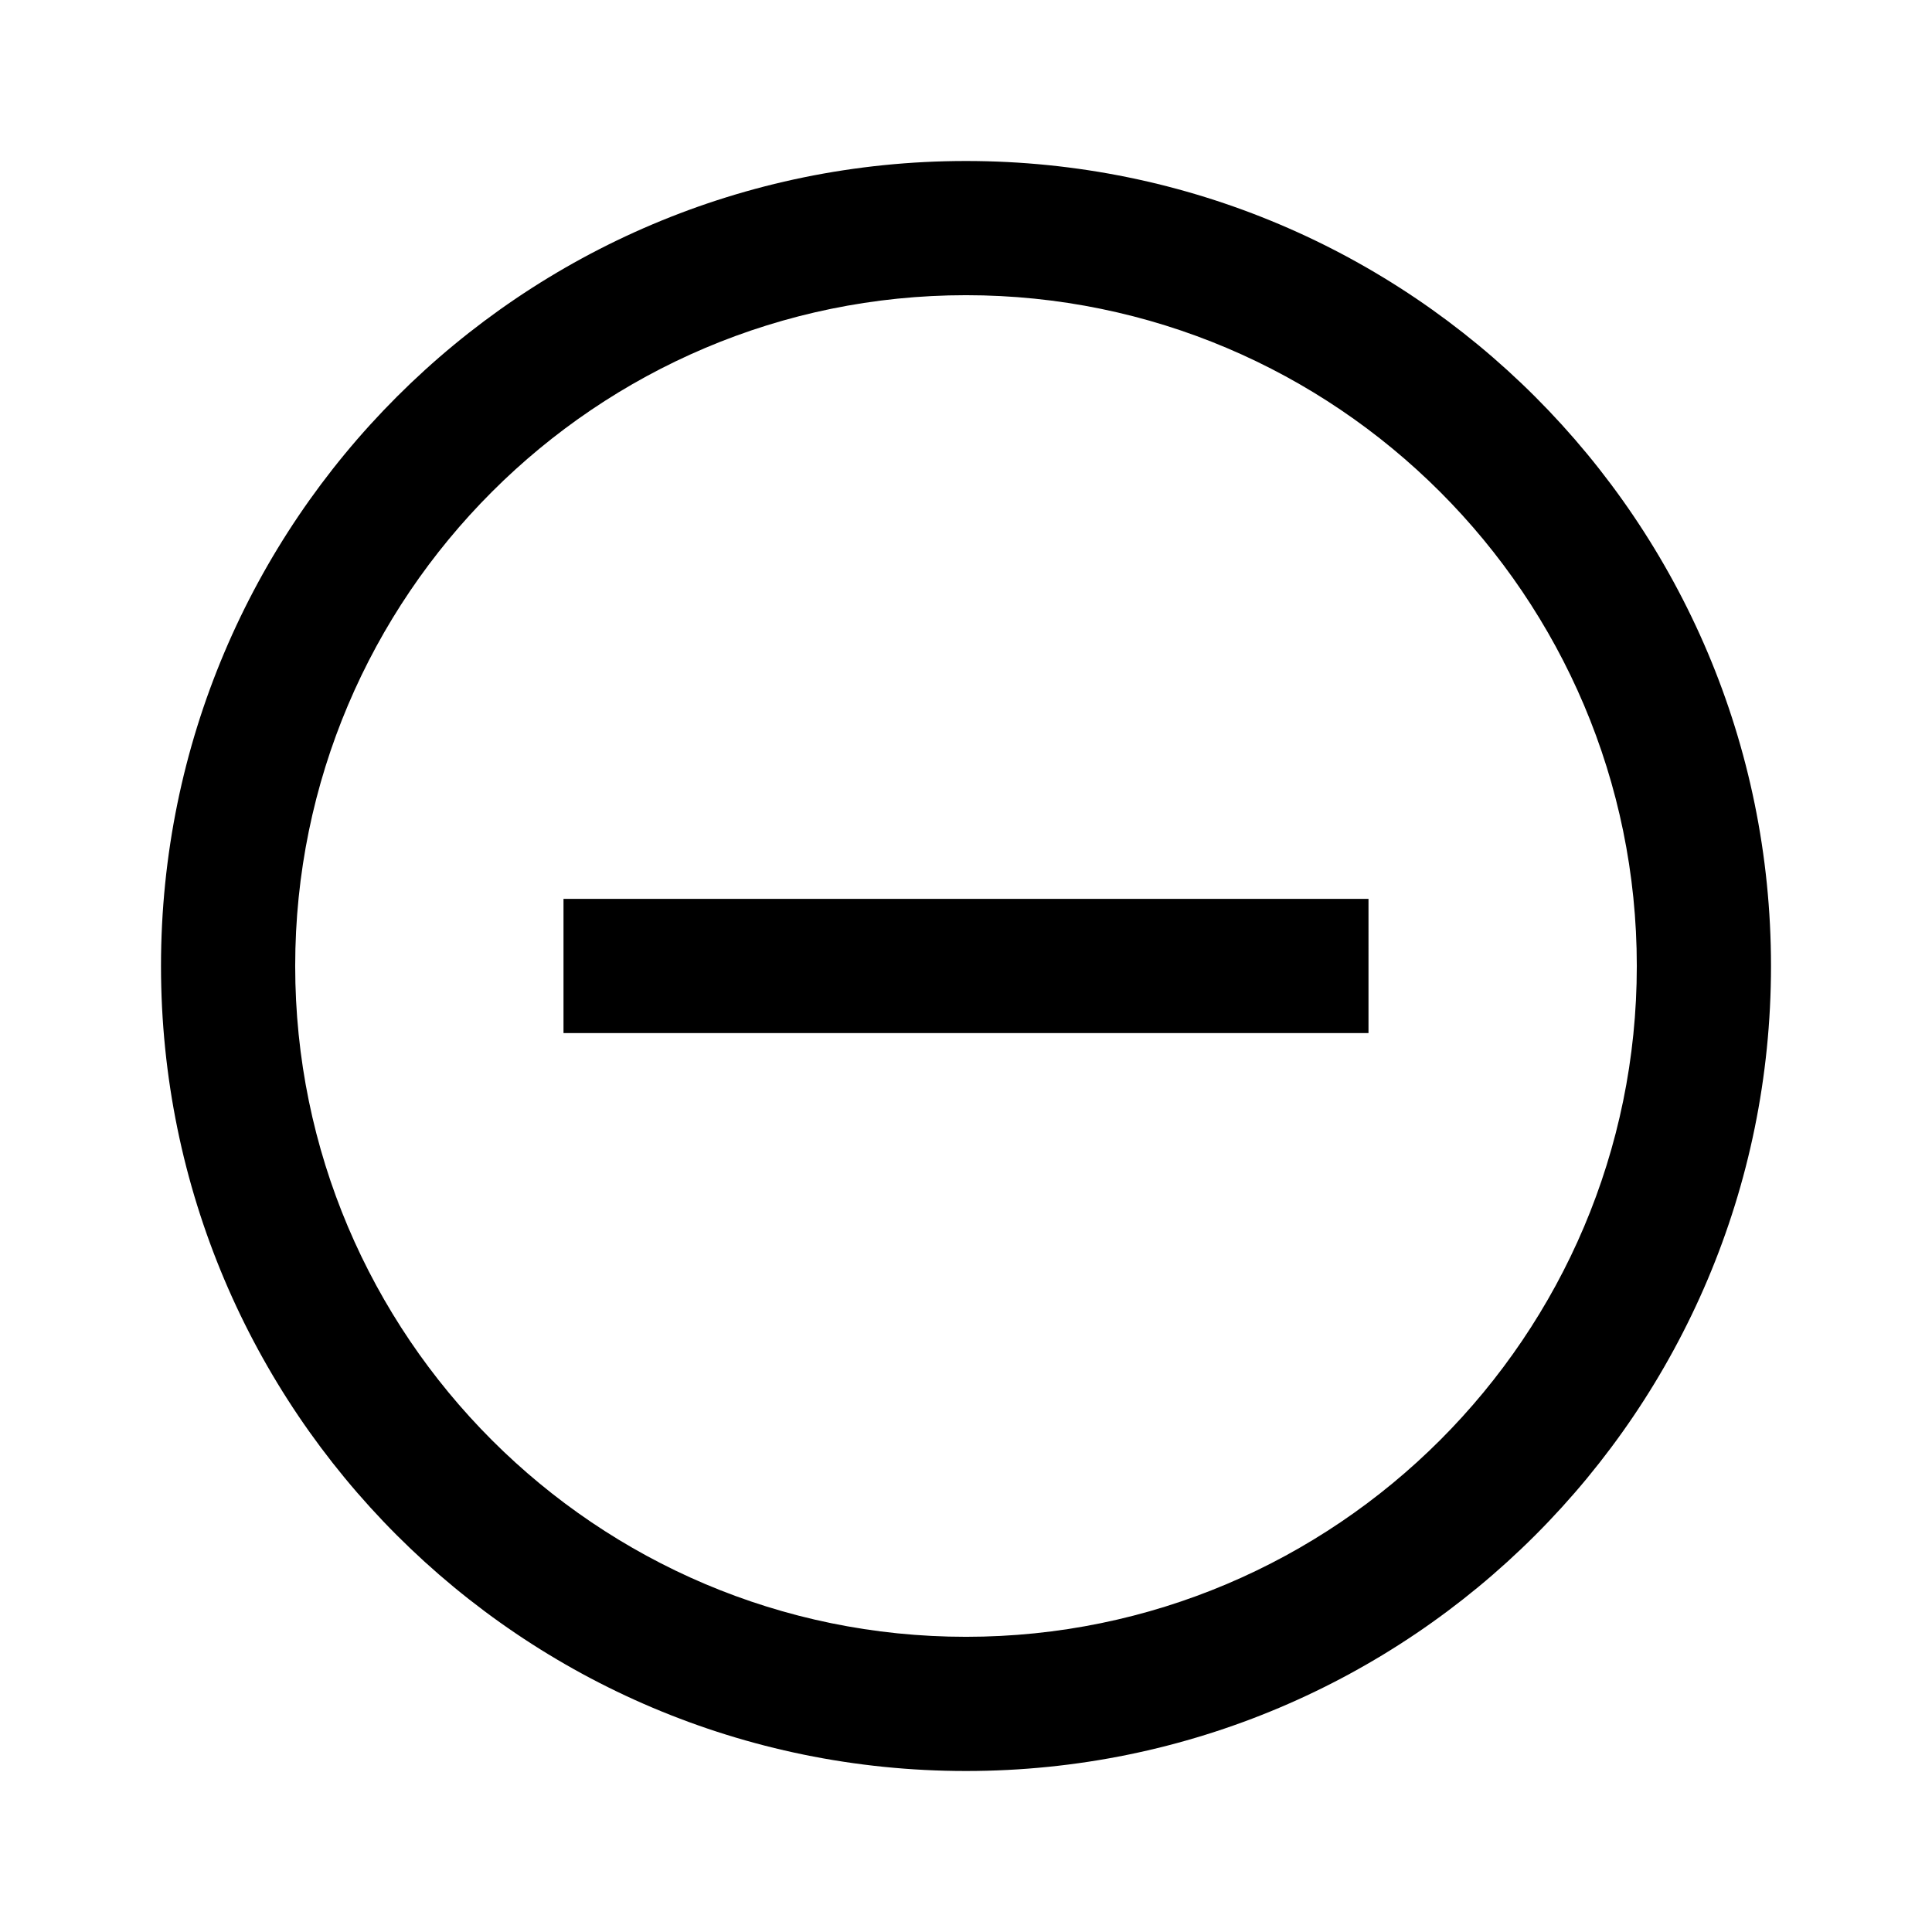 <?xml version="1.0" encoding="UTF-8" standalone="no"?>
<svg
   xmlns:dc="http://purl.org/dc/elements/1.1/"
   xmlns:cc="http://creativecommons.org/ns#"
   xmlns:rdf="http://www.w3.org/1999/02/22-rdf-syntax-ns#"
   xmlns:svg="http://www.w3.org/2000/svg"
   xmlns="http://www.w3.org/2000/svg"
   xmlns:sodipodi="http://sodipodi.sourceforge.net/DTD/sodipodi-0.dtd"
   xmlns:inkscape="http://www.inkscape.org/namespaces/inkscape"
   inkscape:version="1.1-dev (ddb55ca, 2020-02-02)"
   sodipodi:docname="remove.svg"
   id="svg242"
   version="1.1"
   viewBox="0 0 24 24"
   height="24"
   width="24">
  <defs
     id="defs246" />
  <sodipodi:namedview
     inkscape:current-layer="svg242"
     inkscape:window-maximized="0"
     inkscape:window-y="23"
     inkscape:window-x="0"
     inkscape:cy="12"
     inkscape:cx="12"
     inkscape:zoom="24.875"
     showgrid="false"
     id="namedview244"
     inkscape:window-height="805"
     inkscape:window-width="1407"
     inkscape:pageshadow="2"
     inkscape:pageopacity="0"
     guidetolerance="10"
     gridtolerance="10"
     objecttolerance="10"
     borderopacity="1"
     bordercolor="#666666"
     pagecolor="#ffffff" />
  <path
     style="stroke-width:0.833"
     inkscape:connector-curvature="0"
     id="path240"
     d="M 12,3.667 C 16.595,3.667 20.333,7.405 20.333,12 20.333,16.595 16.595,20.333 12,20.333 7.405,20.333 3.667,16.595 3.667,12 3.667,7.405 7.405,3.667 12,3.667 Z M 12,2 C 6.478,2 2,6.478 2,12 2,17.523 6.478,22 12,22 17.523,22 22,17.523 22,12 22,6.478 17.523,2 12,2 Z m 5,10.833 H 7 v -1.667 h 10 z" />
</svg>
